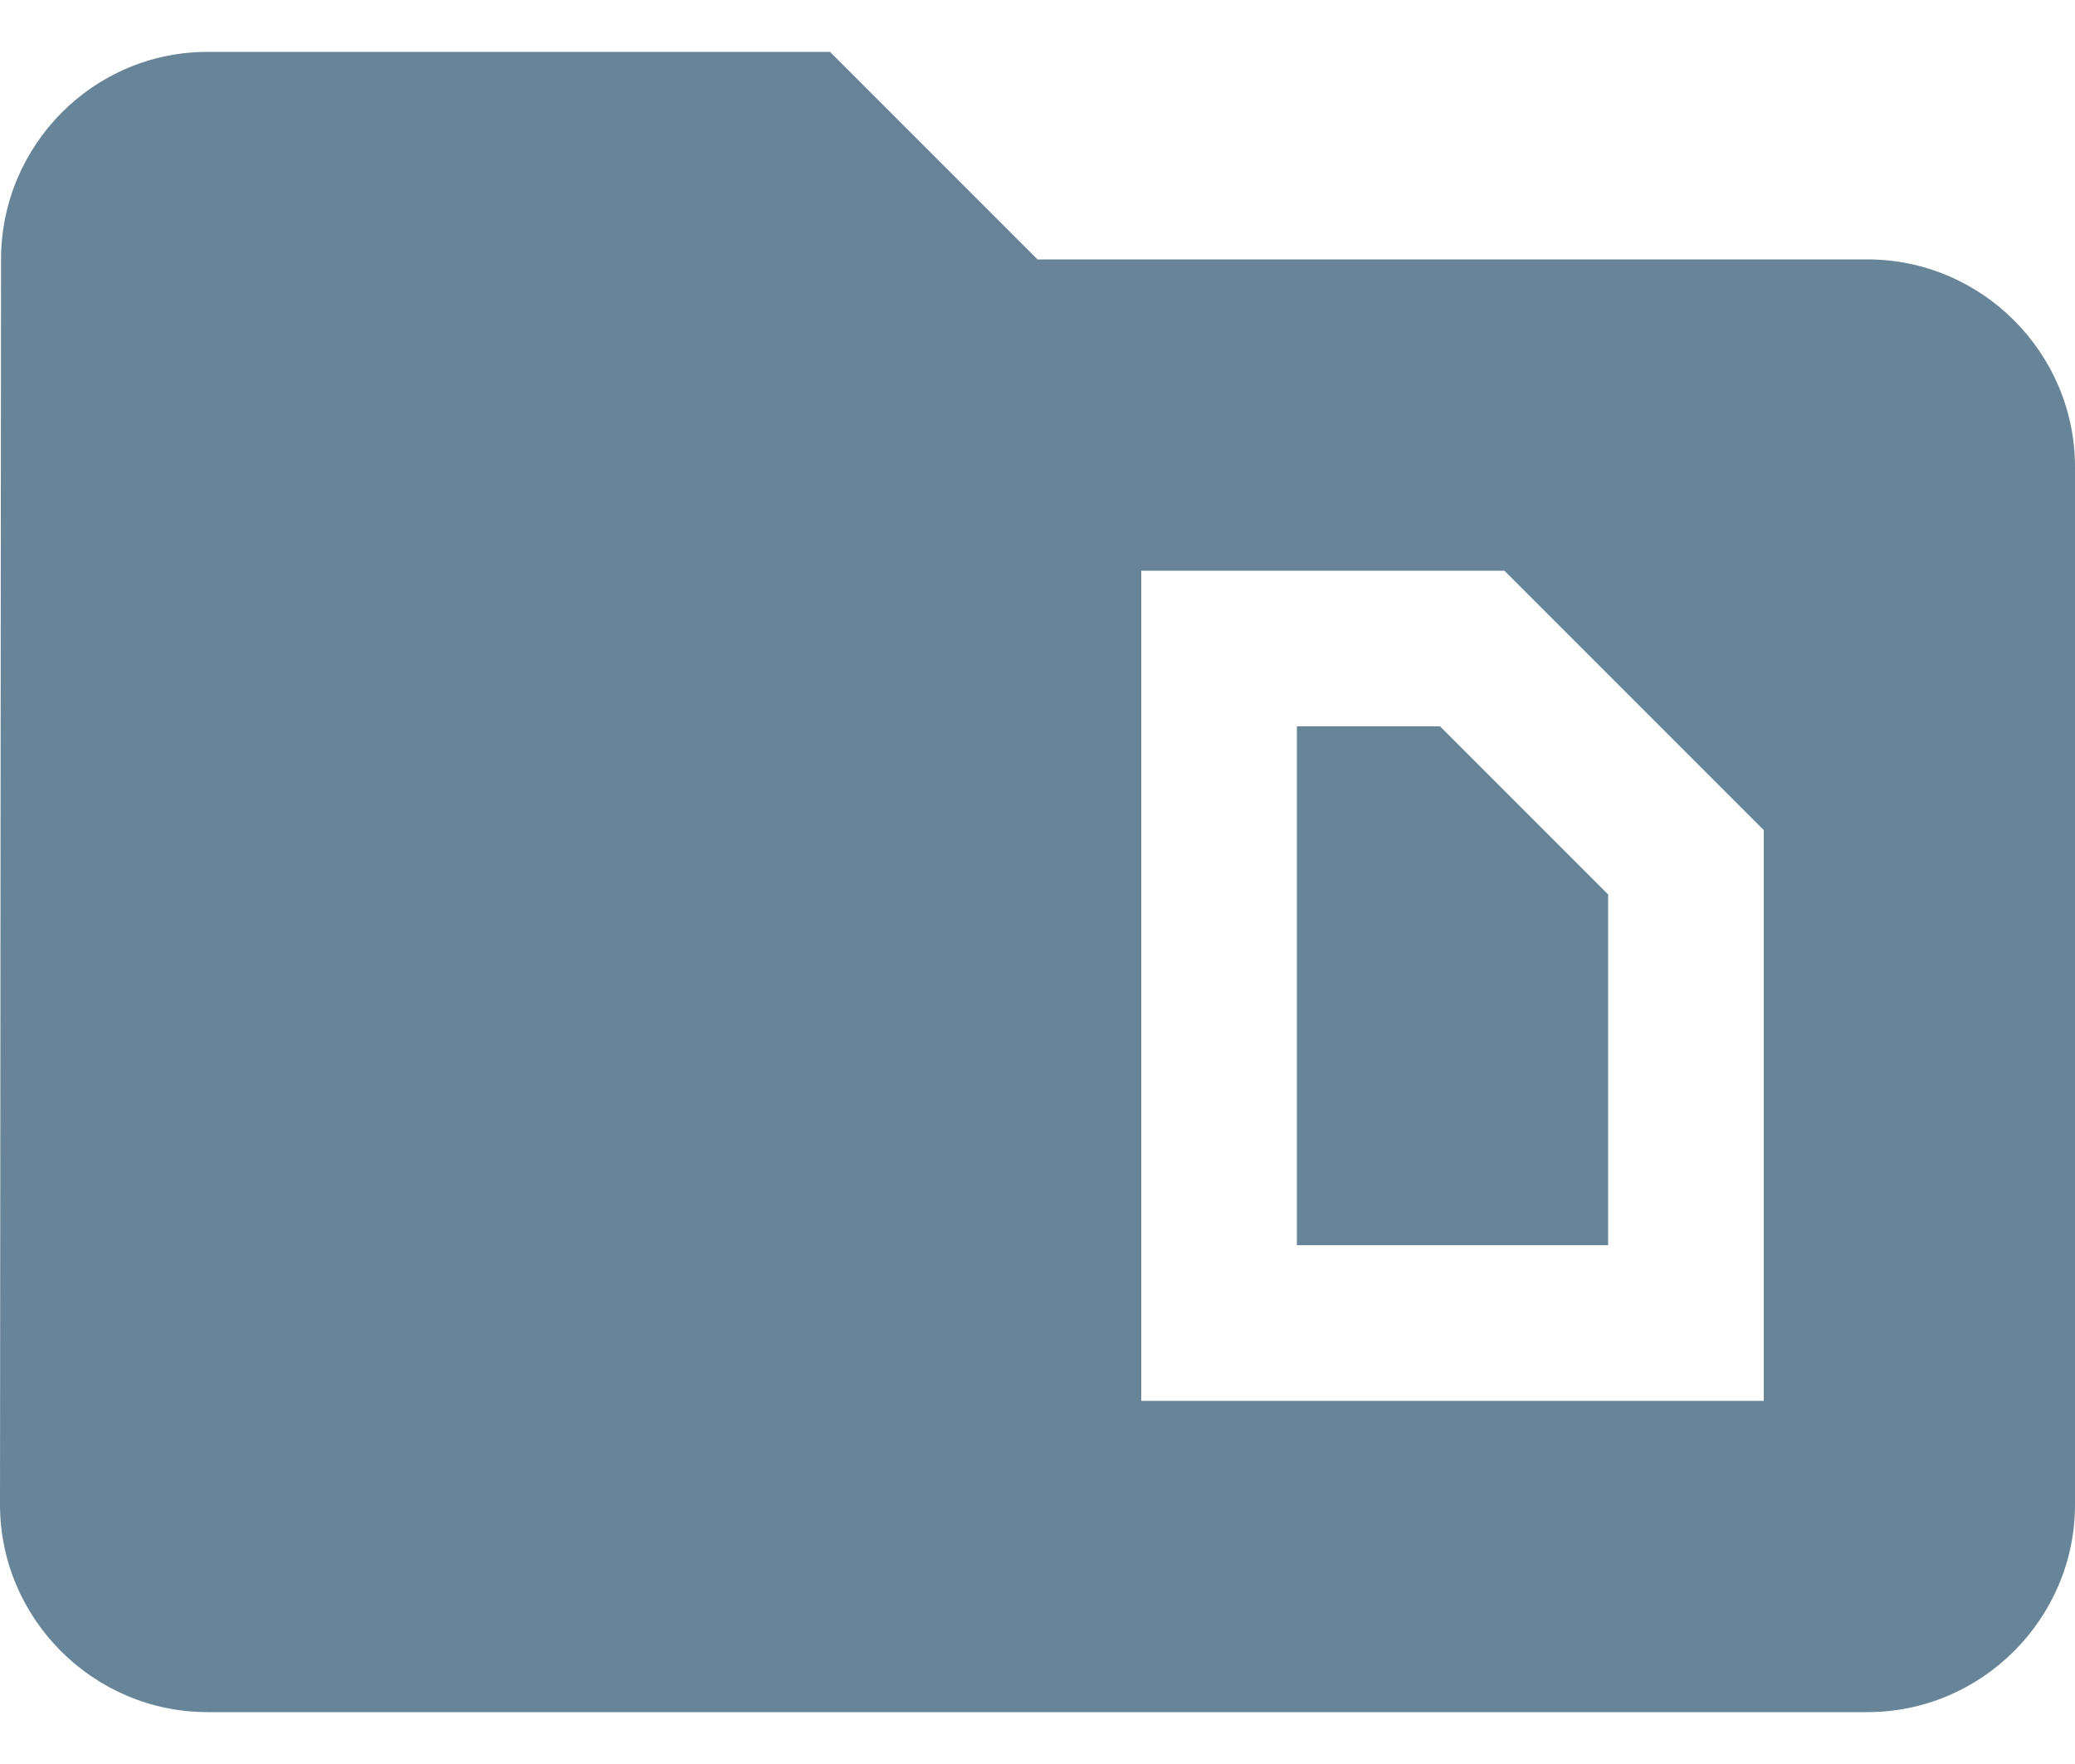 <?xml version="1.0" encoding="UTF-8" standalone="no"?><svg width='20' height='17' viewBox='0 0 20 17' fill='none' xmlns='http://www.w3.org/2000/svg'>
<path d='M13.88 7L15.5 8.62V12H12.5V7H13.88ZM20 4.5V14.5C20 15.6 19.1 16.5 18 16.5H2C0.9 16.5 0 15.6 0 14.5L0.01 2.5C0.01 1.4 0.9 0.5 2 0.5H8L10 2.5H18C19.1 2.5 20 3.4 20 4.5ZM17 8L14.5 5.5H11V13.5H17V8Z' fill='#678498'/>
</svg>
